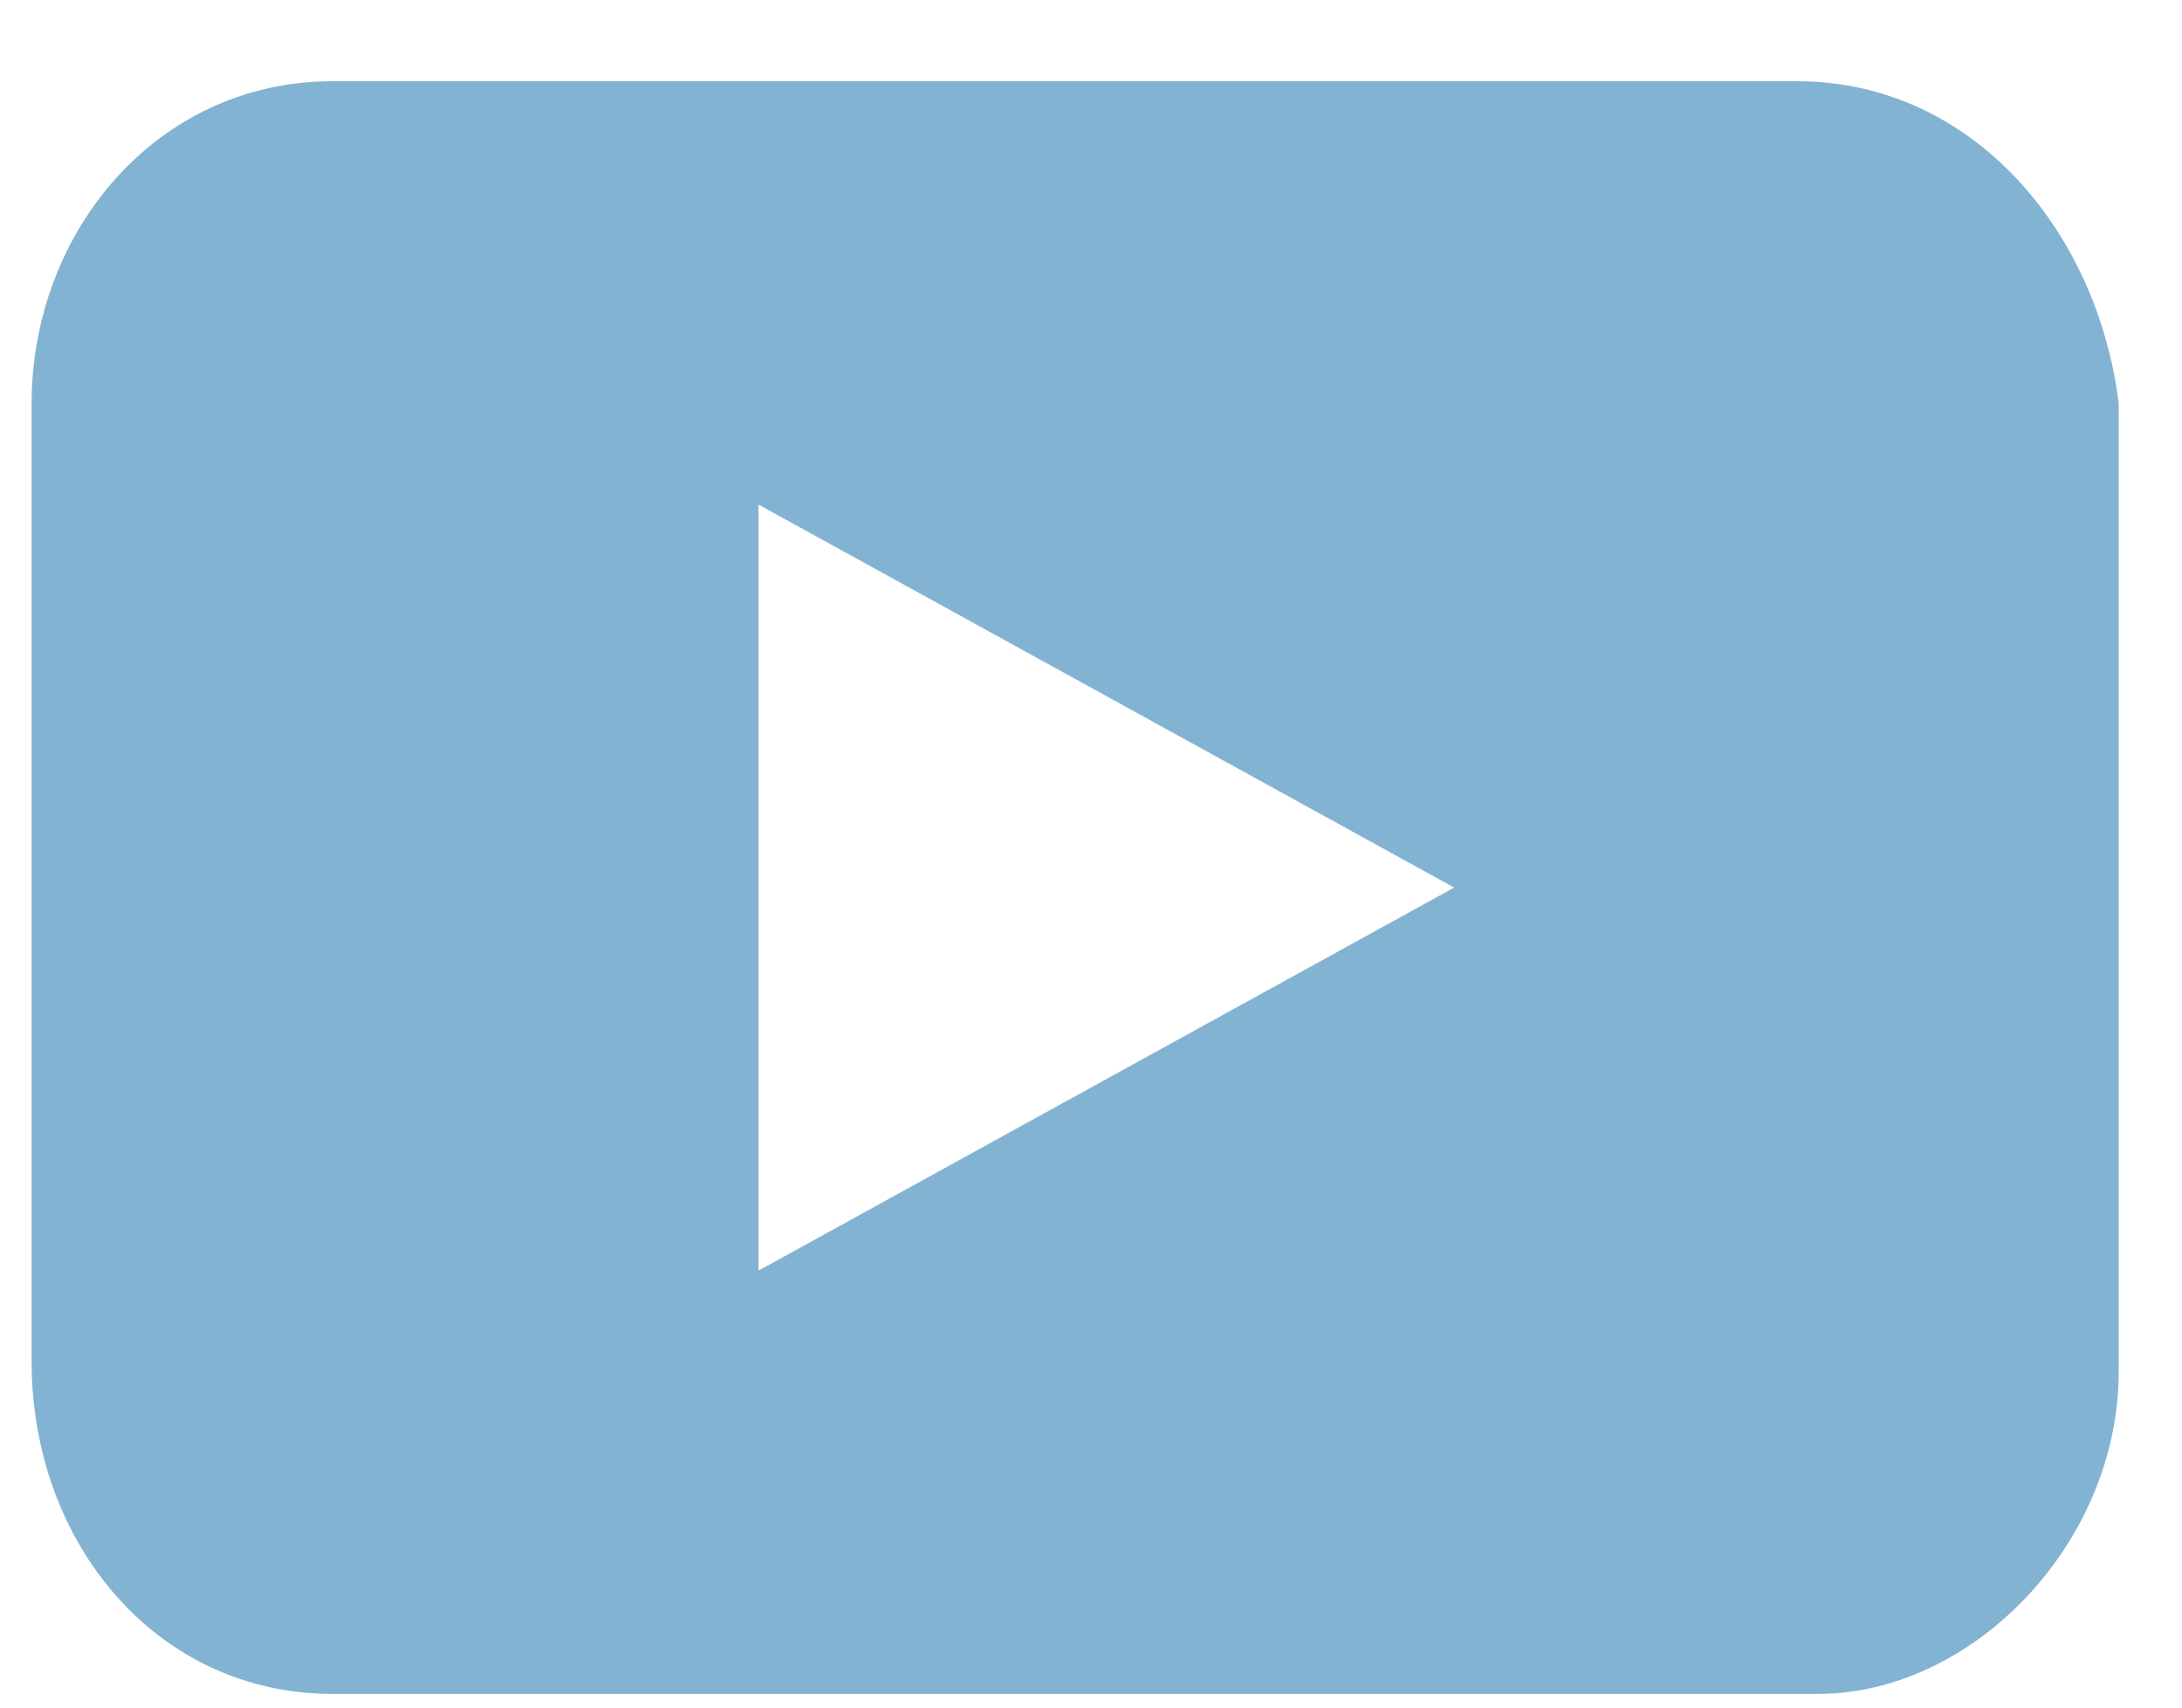 <svg width="23" height="18" viewBox="0 0 23 18" fill="none" xmlns="http://www.w3.org/2000/svg">
<path d="M18.94 0.856H3.507C1.647 0.856 0.333 2.45 0.333 4.256V14.35C0.333 16.263 1.647 17.856 3.507 17.856H19.159C20.801 17.856 22.333 16.263 22.333 14.456V4.256C22.114 2.45 20.801 0.856 18.94 0.856ZM7.995 13.394V5.319L15.328 9.356L7.995 13.394Z" fill="#83B3D3"/>
</svg>
